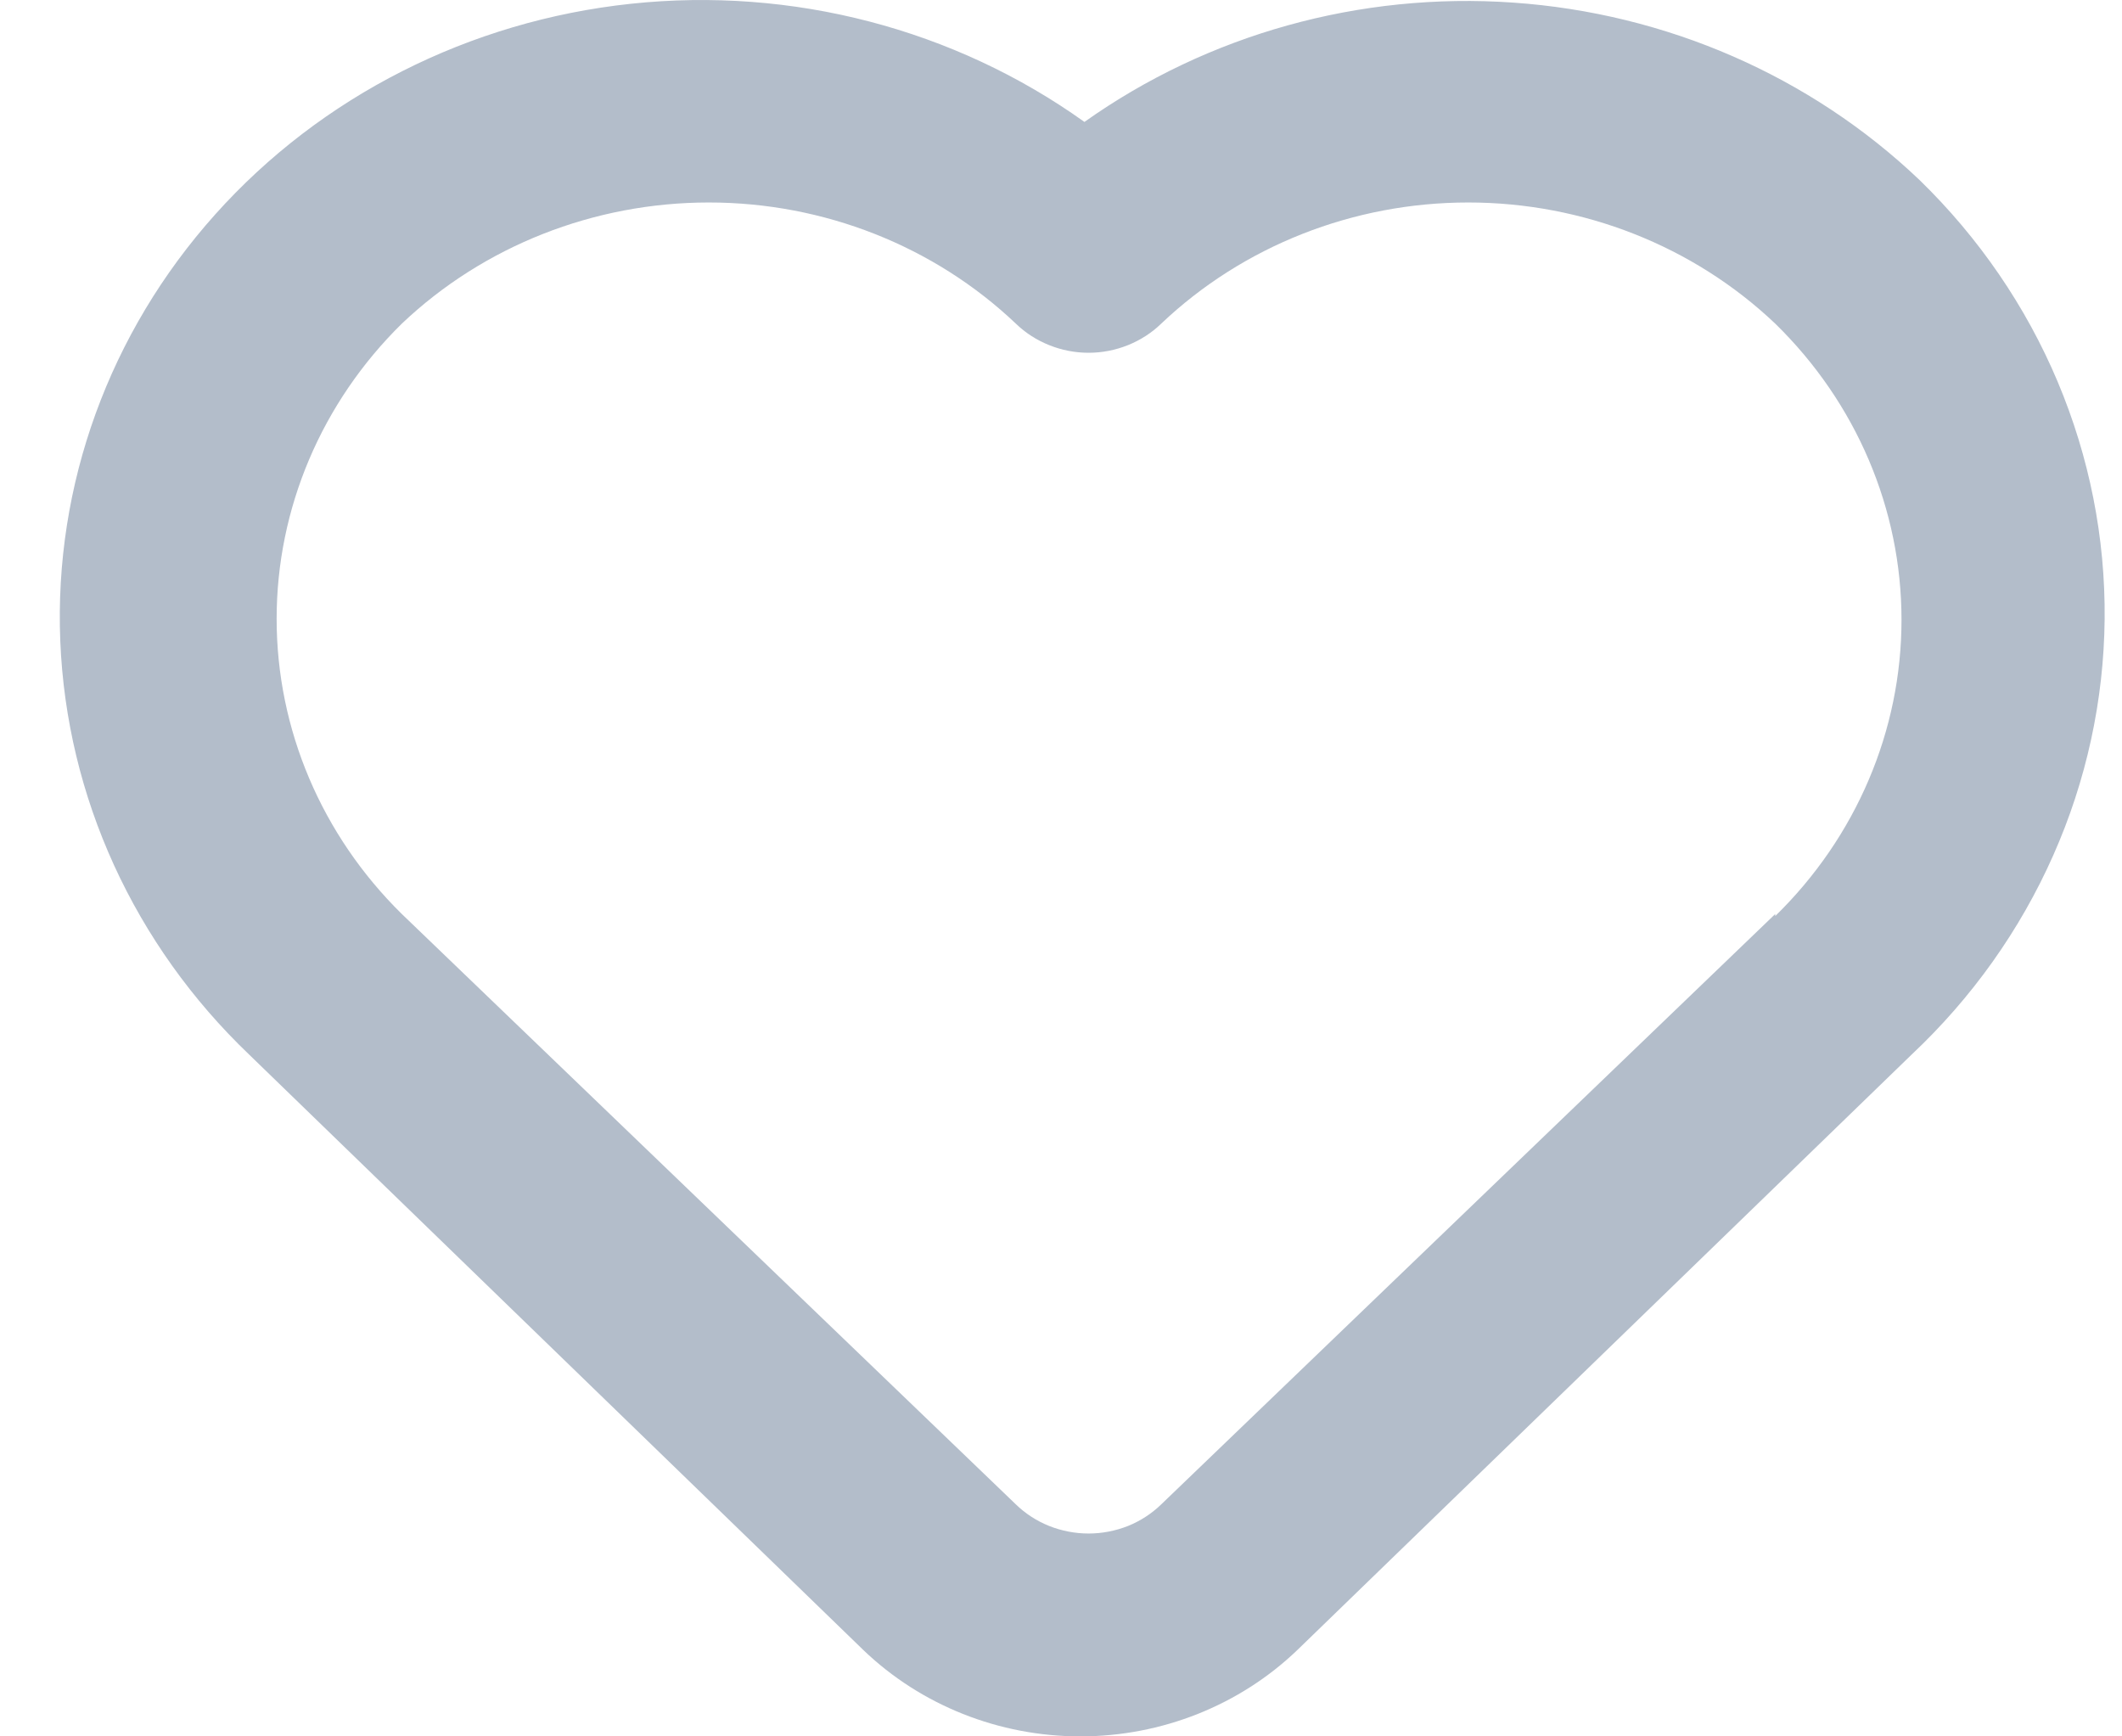 <svg width="22" height="18" viewBox="0 0 22 18" fill="none" xmlns="http://www.w3.org/2000/svg">
<path d="M19.901 1.866C18.77 0.789 17.276 0.137 15.688 0.027C14.1 -0.084 12.524 0.355 11.243 1.264C9.893 0.299 8.213 -0.139 6.541 0.039C4.868 0.217 3.328 0.997 2.231 2.223C1.133 3.449 0.559 5.029 0.625 6.646C0.691 8.262 1.391 9.794 2.585 10.934L8.951 17.105C9.548 17.678 10.357 18 11.201 18C12.044 18 12.853 17.678 13.45 17.105L19.817 10.934C20.444 10.345 20.943 9.643 21.287 8.867C21.631 8.092 21.812 7.259 21.82 6.417C21.828 5.574 21.662 4.738 21.333 3.957C21.004 3.176 20.517 2.465 19.901 1.866ZM18.405 9.475L12.039 15.595C11.94 15.691 11.823 15.767 11.694 15.819C11.564 15.87 11.426 15.897 11.286 15.897C11.146 15.897 11.007 15.87 10.878 15.819C10.748 15.767 10.631 15.691 10.532 15.595L4.166 9.475C3.334 8.657 2.868 7.559 2.868 6.415C2.868 5.271 3.334 4.173 4.166 3.355C5.014 2.55 6.158 2.099 7.349 2.099C8.541 2.099 9.684 2.55 10.532 3.355C10.631 3.451 10.748 3.526 10.878 3.578C11.007 3.63 11.146 3.657 11.286 3.657C11.426 3.657 11.564 3.63 11.694 3.578C11.823 3.526 11.94 3.451 12.039 3.355C12.887 2.55 14.03 2.099 15.222 2.099C16.414 2.099 17.557 2.55 18.405 3.355C19.244 4.174 19.714 5.276 19.714 6.425C19.714 7.574 19.244 8.677 18.405 9.496V9.475Z" fill="#B3BDCA"/>
</svg>
